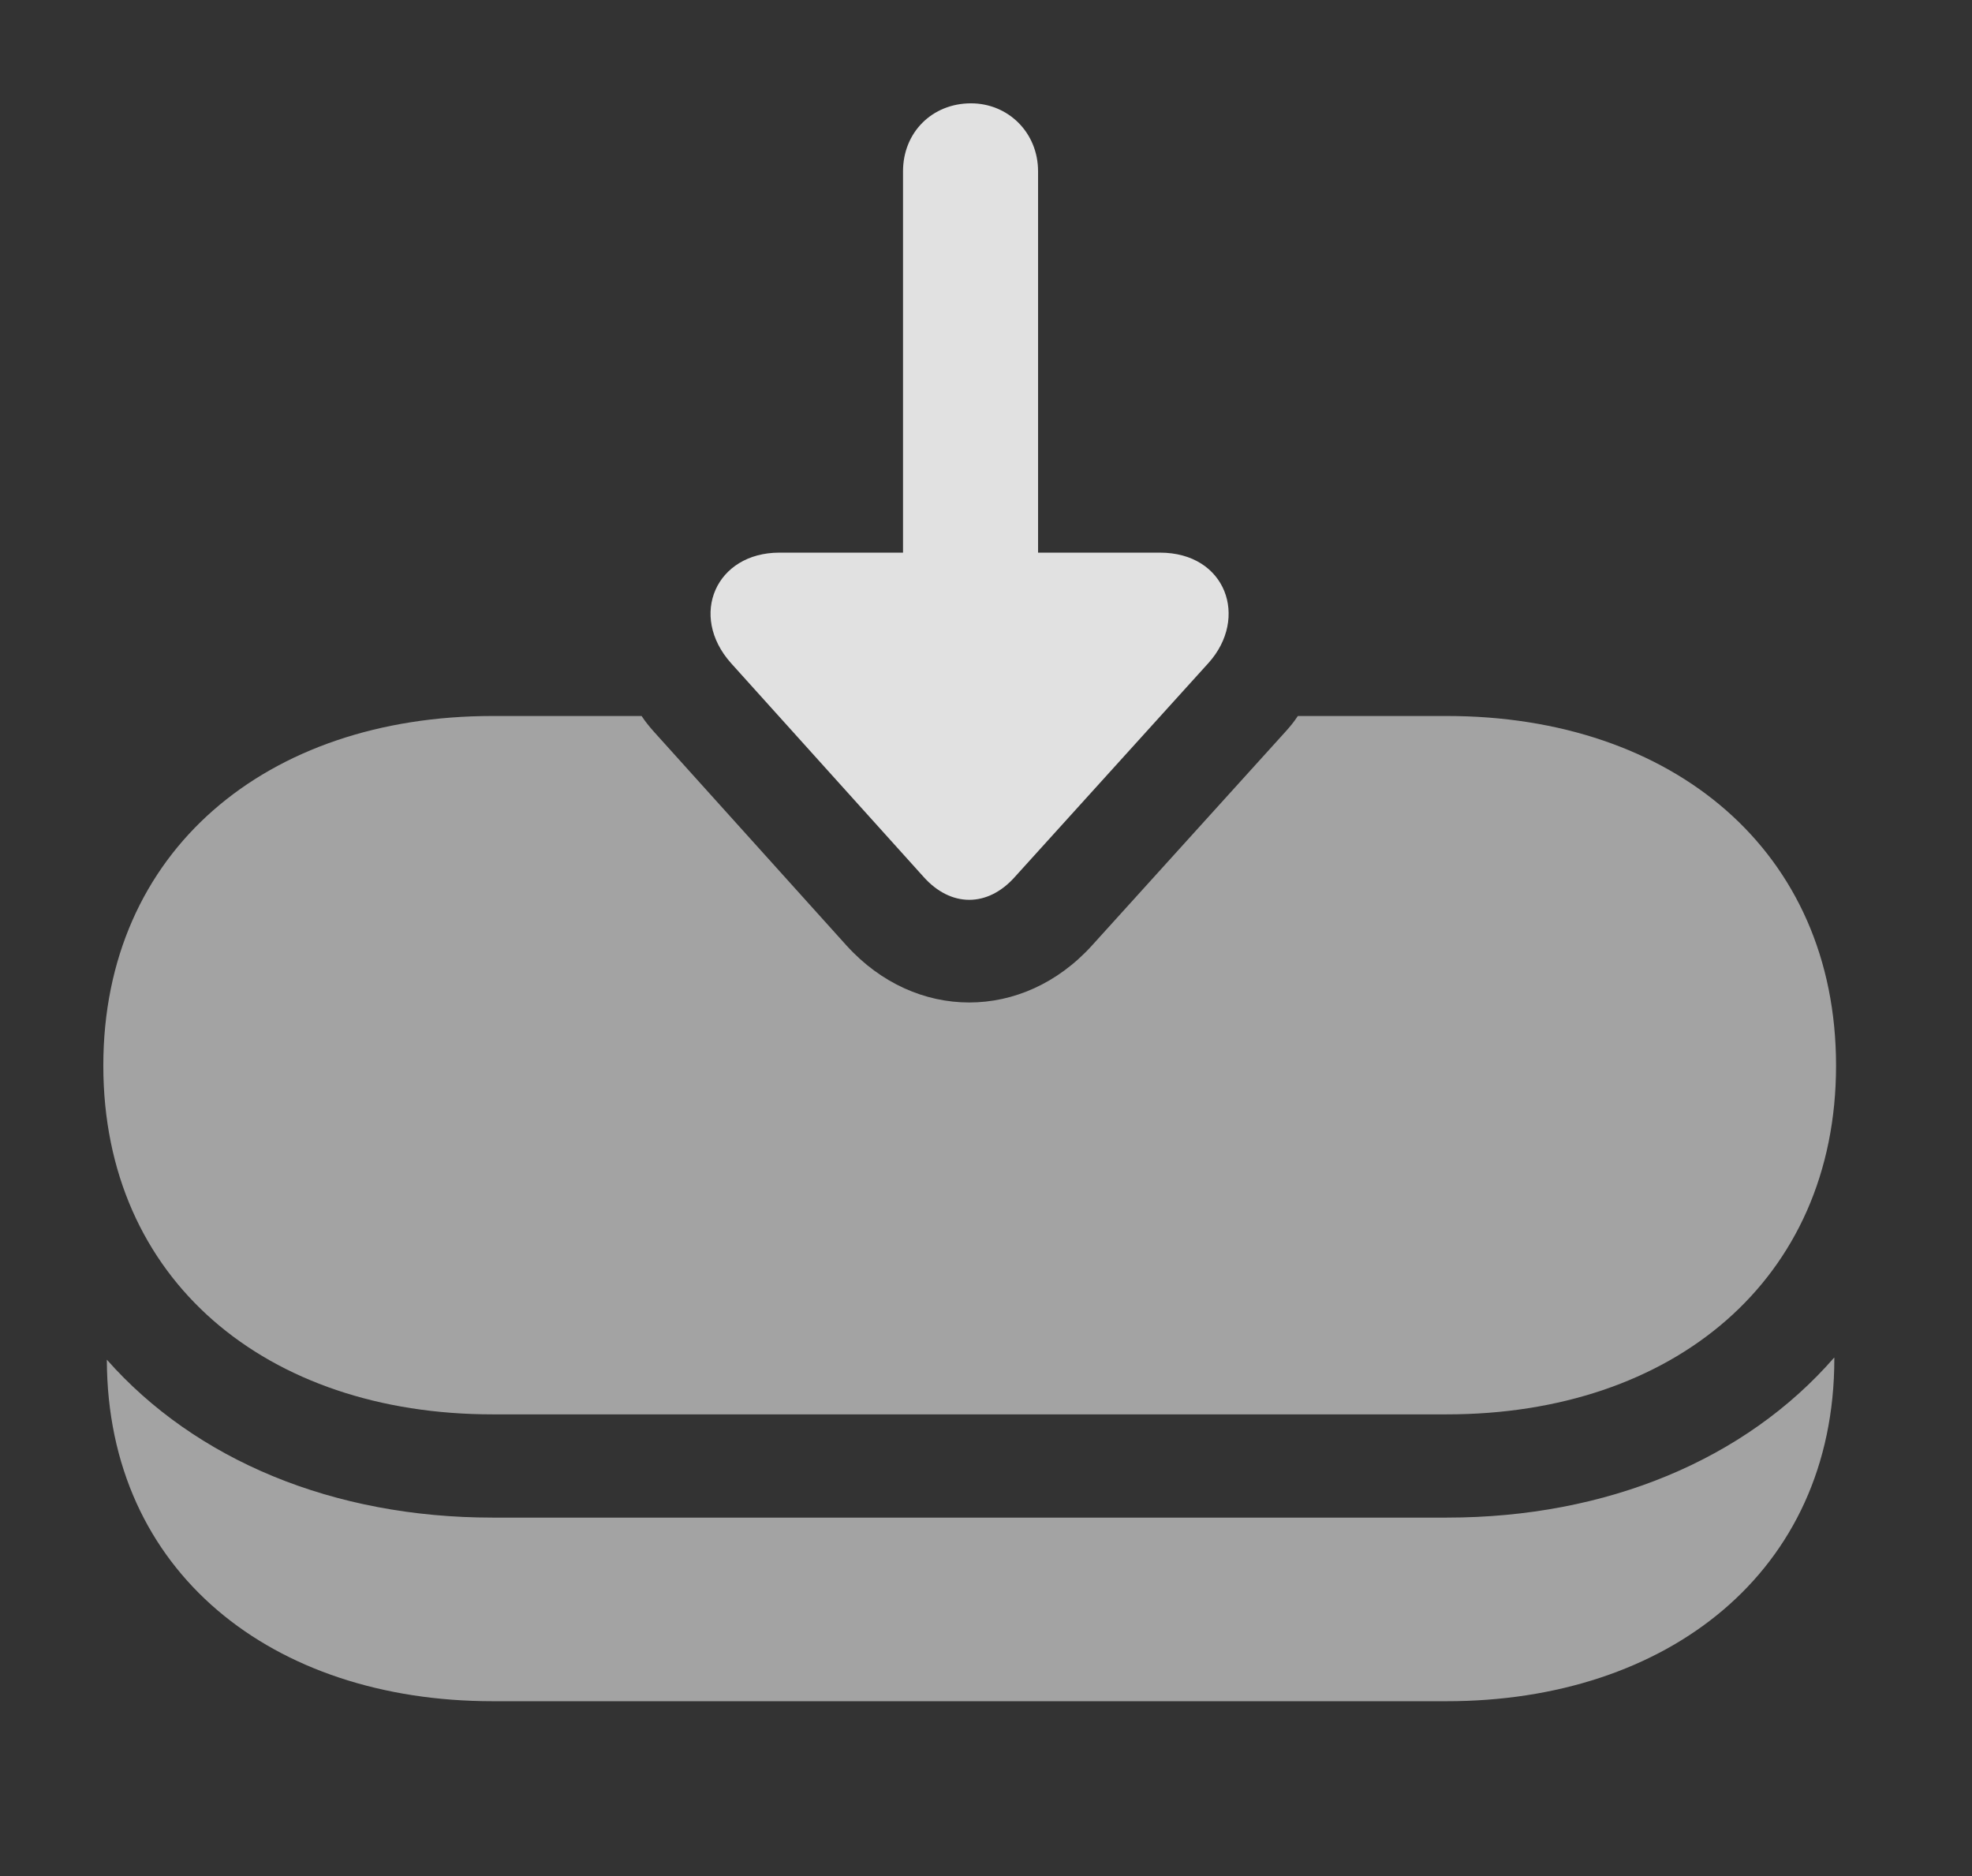 <?xml version="1.0" encoding="UTF-8"?>
<!--Generator: Apple Native CoreSVG 232.5-->
<!DOCTYPE svg
PUBLIC "-//W3C//DTD SVG 1.1//EN"
       "http://www.w3.org/Graphics/SVG/1.1/DTD/svg11.dtd">
<svg version="1.1" xmlns="http://www.w3.org/2000/svg" xmlns:xlink="http://www.w3.org/1999/xlink" width="21.816" height="20.752">
 <rect width="100%" height="100%" fill="#333333" stroke="none"/>
 <g>
  <rect height="20.752" opacity="0" width="21.816" x="0" y="0"/>
  <path d="M20.293 15.029C20.293 17.393 18.438 18.818 16.006 18.818L5.449 18.818C3.021 18.818 1.187 17.397 1.182 15.04C2.164 16.151 3.686 16.787 5.449 16.787L16.006 16.787C17.781 16.787 19.312 16.142 20.292 15.016Z" fill="#ffffff" fill-opacity="0.55"/>
  <path d="M20.312 11.787C20.312 14.16 18.506 15.645 16.006 15.645L5.449 15.645C2.949 15.645 1.143 14.16 1.143 11.787C1.143 9.414 2.949 7.92 5.449 7.92L7.098 7.92C7.137 7.98 7.185 8.039 7.236 8.096L9.365 10.459C10.127 11.299 11.318 11.299 12.08 10.459L14.219 8.096C14.271 8.039 14.318 7.981 14.358 7.92L16.006 7.92C18.506 7.92 20.312 9.414 20.312 11.787Z" fill="#ffffff" fill-opacity="0.55"/>
  <path d="M11.23 9.697L13.369 7.334C13.818 6.836 13.565 6.113 12.832 6.113L11.484 6.113L11.484 1.895C11.484 1.465 11.152 1.143 10.742 1.143C10.312 1.143 9.99 1.465 9.99 1.895L9.99 6.113L8.623 6.113C7.92 6.113 7.617 6.807 8.086 7.334L10.215 9.697C10.518 10.039 10.928 10.039 11.23 9.697Z" fill="#ffffff" fill-opacity="0.85"/>
 </g>
</svg>
